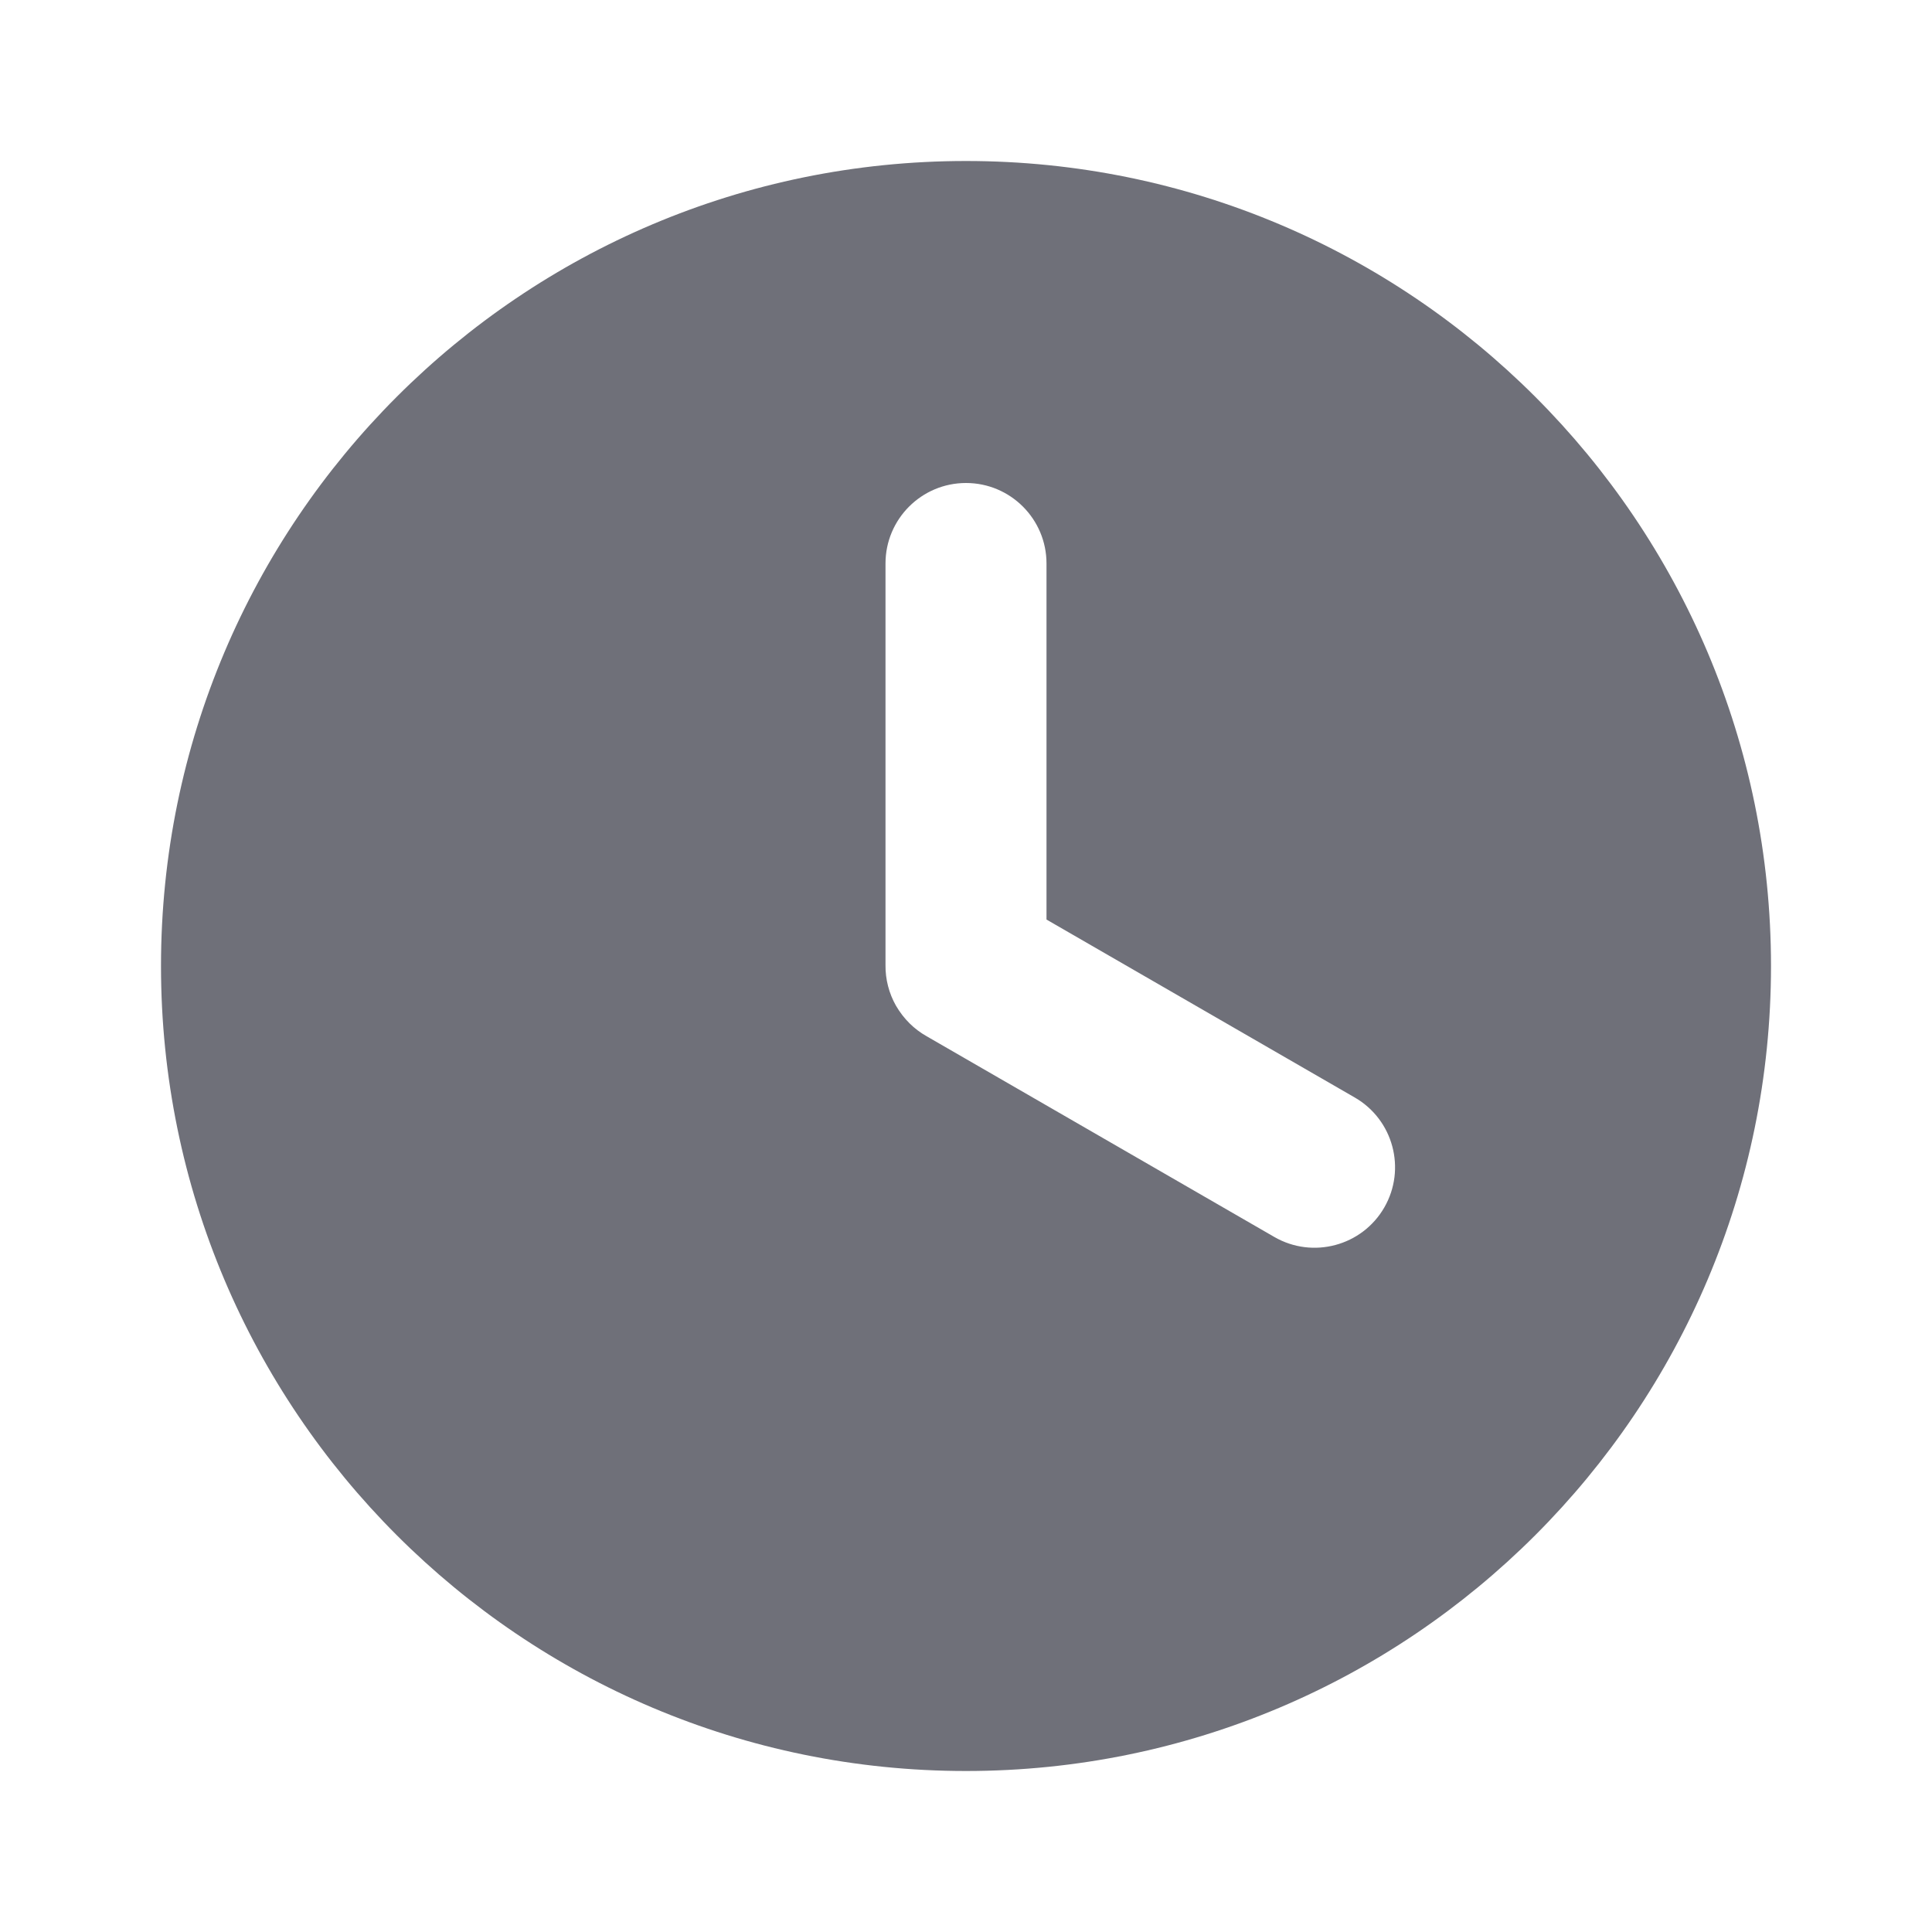 <svg xmlns="http://www.w3.org/2000/svg" width="24" height="24" viewBox="0 0 24 24">
  <path fill-rule="evenodd" fill="#6f7079" d="M13,11.423 L13,7 C13,6.448 12.552,6 12,6 C11.448,6 11,6.448 11,7 L11,11.989 C10.998,12.165 11.043,12.34 11.13,12.493 C11.227,12.659 11.356,12.785 11.51,12.872 L15.83,15.366 C16.308,15.642 16.92,15.478 17.196,15 C17.472,14.522 17.308,13.91 16.83,13.634 L13,11.423 Z M12,2 C17.523,2 22,6.477 22,12 C22,17.523 17.523,22 12,22 C6.477,22 2,17.523 2,12 C2,6.477 6.477,2 12,2 Z"/>
</svg>
